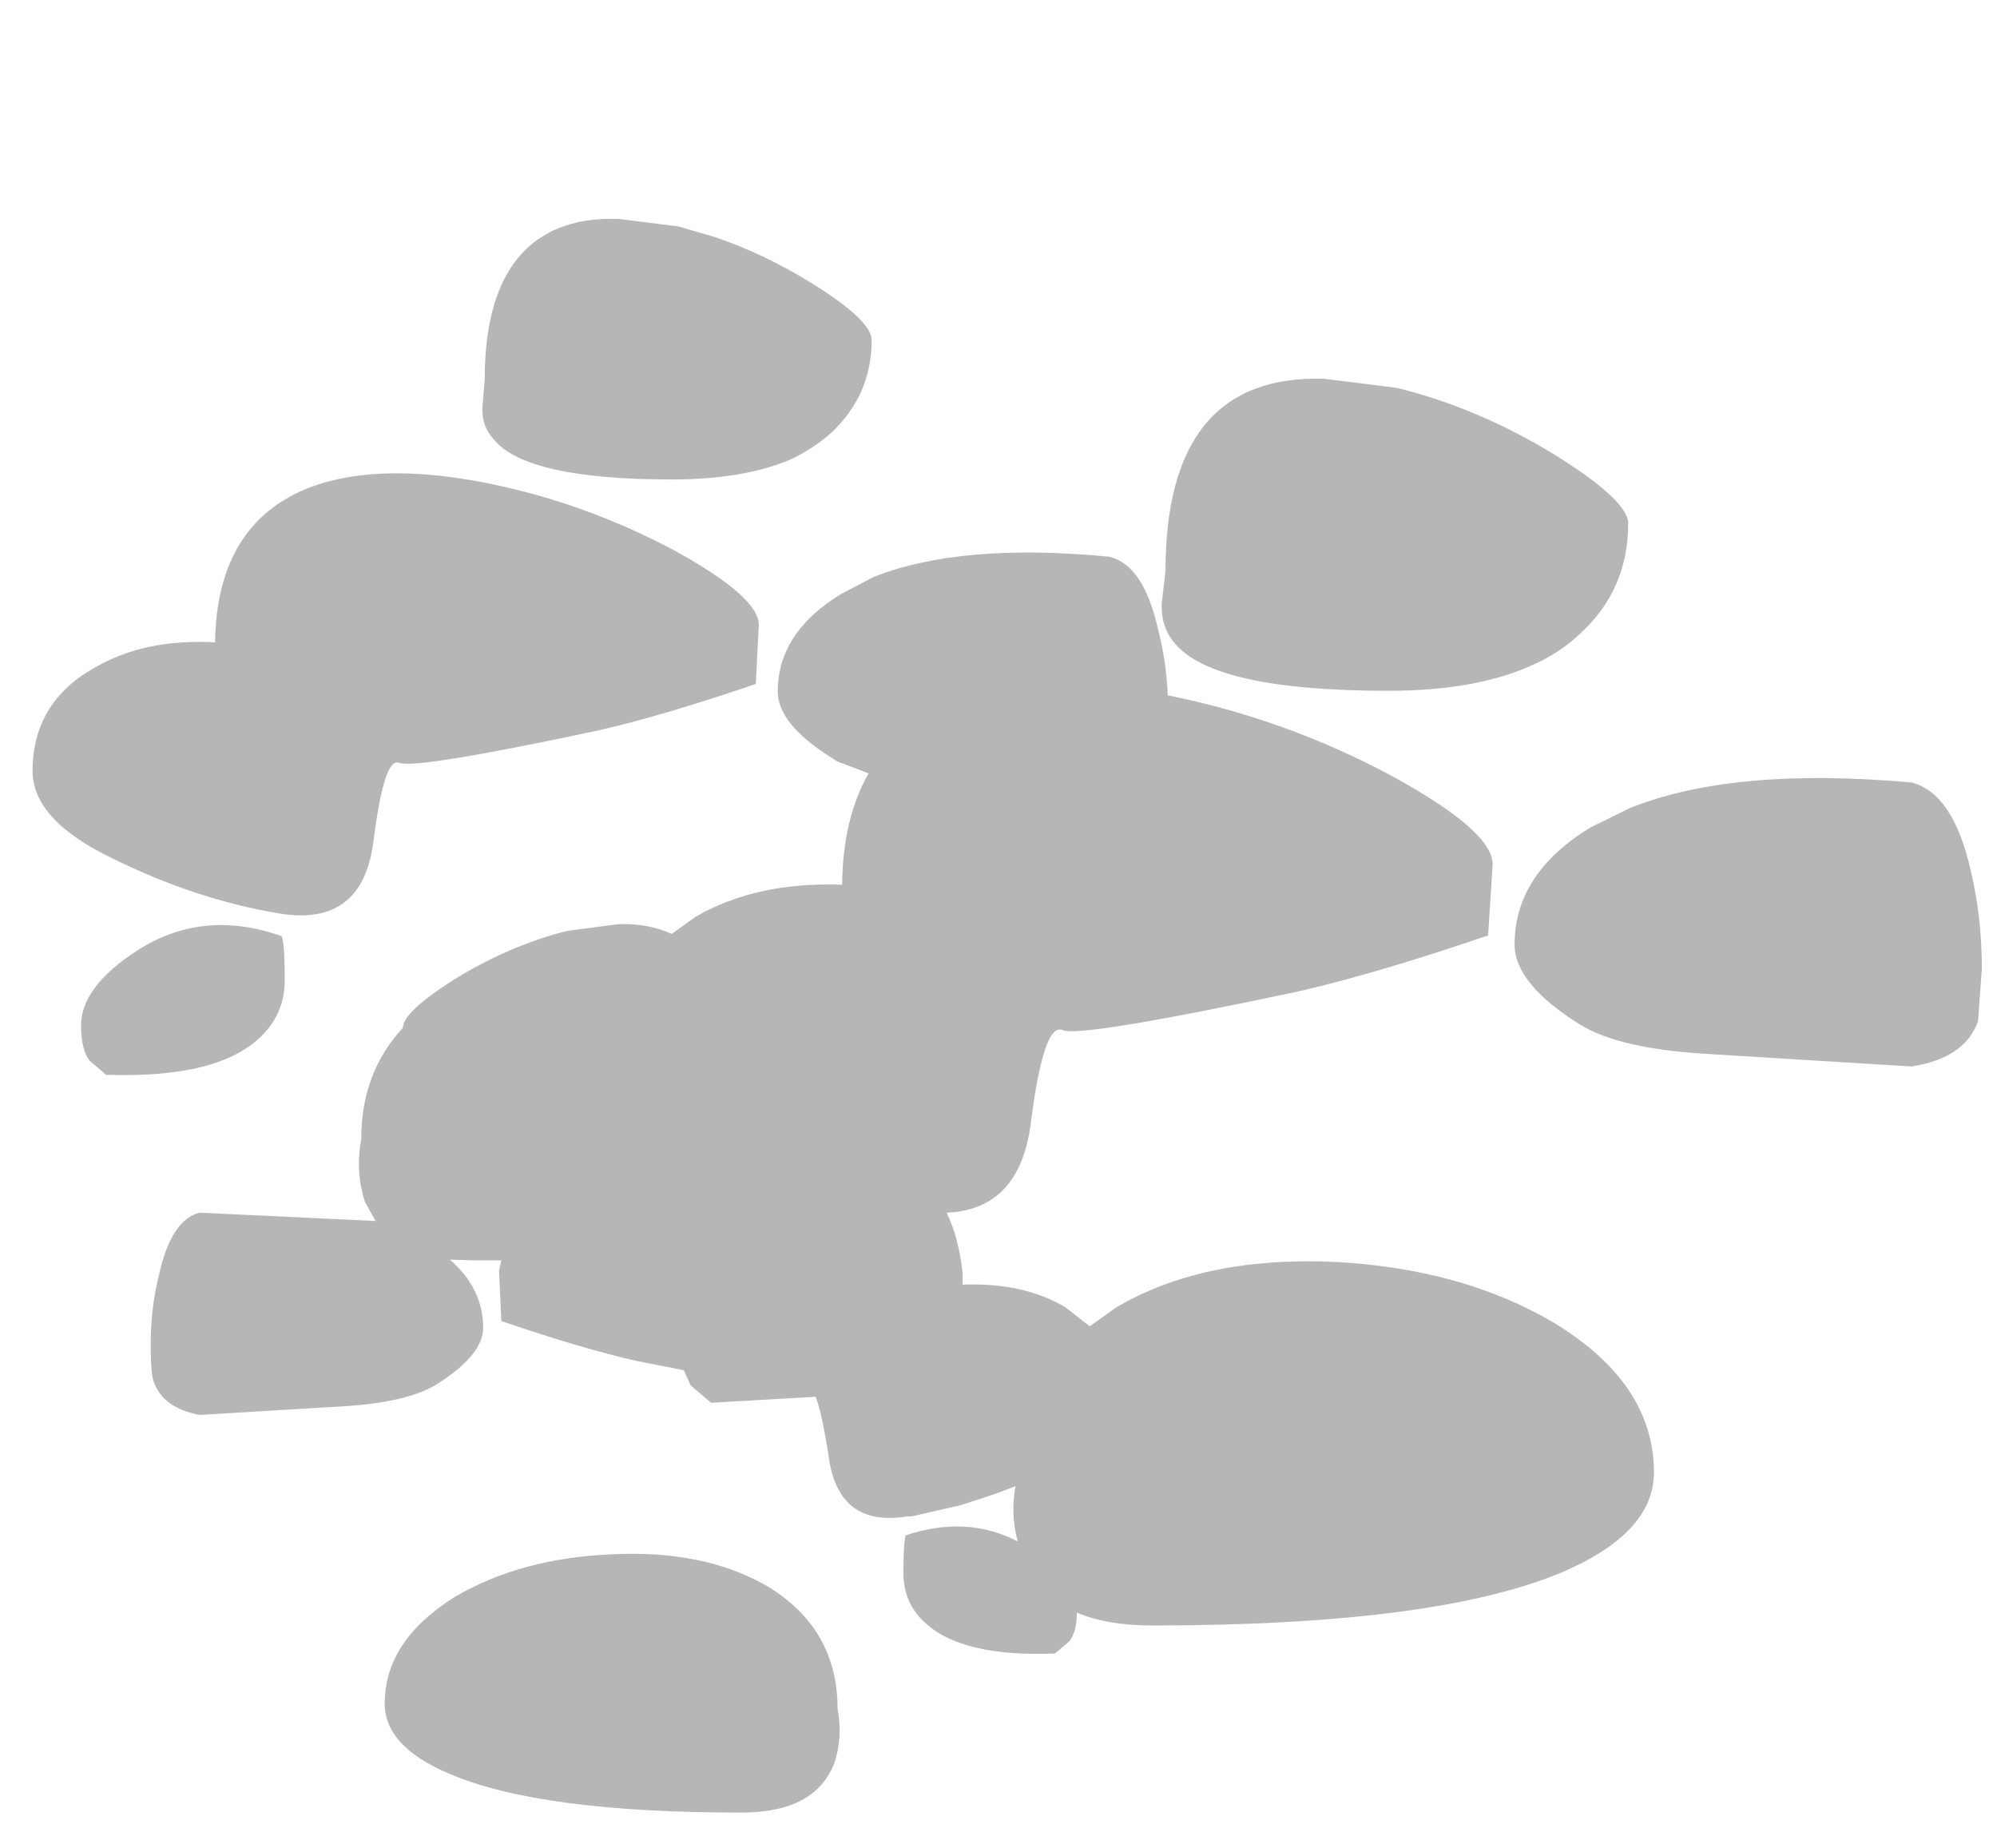 <?xml version="1.0" encoding="UTF-8" standalone="no"?>
<svg xmlns:ffdec="https://www.free-decompiler.com/flash" xmlns:xlink="http://www.w3.org/1999/xlink" ffdec:objectType="frame" height="122.0px" width="131.85px" xmlns="http://www.w3.org/2000/svg">
  <g transform="matrix(1.0, 0.0, 0.0, 1.0, 59.0, 293.15)">
    <use ffdec:characterId="2873" height="105.2" transform="matrix(1.0, 0.0, 0.0, 1.0, -56.85, -278.7)" width="128.7" xlink:href="#shape0"/>
  </g>
  <defs>
    <g id="shape0" transform="matrix(1.0, 0.0, 0.0, 1.0, 56.85, 278.7)">
      <path d="M48.5 -258.6 Q48.5 -254.2 45.3 -251.3 43.95 -250.0 41.95 -249.15 38.3 -247.55 32.65 -247.55 21.15 -247.55 18.55 -250.7 17.65 -251.75 17.7 -253.3 L17.95 -255.45 Q17.95 -268.45 28.4 -268.15 L33.2 -267.55 Q38.55 -266.25 43.7 -263.1 48.5 -260.1 48.5 -258.6 M17.45 -251.65 Q18.0 -249.55 18.1 -247.25 25.85 -245.7 32.85 -241.95 39.55 -238.3 39.55 -236.1 L39.25 -231.4 Q31.75 -228.85 26.7 -227.7 12.35 -224.65 11.15 -225.15 9.9 -225.7 9.05 -218.95 8.3 -213.3 3.5 -213.1 4.3 -211.45 4.55 -209.15 L4.55 -208.95 4.55 -208.35 Q8.6 -208.5 11.35 -206.85 L12.95 -205.6 14.7 -206.85 Q20.5 -210.25 29.15 -209.85 37.6 -209.4 43.65 -205.8 50.2 -201.8 50.2 -195.95 50.2 -191.95 44.1 -189.35 35.75 -185.85 17.05 -185.85 14.1 -185.85 12.1 -186.7 12.1 -185.45 11.6 -184.8 L10.65 -184.0 Q4.3 -183.75 1.9 -186.2 0.65 -187.45 0.65 -189.3 0.65 -191.4 0.8 -191.8 4.8 -193.15 8.2 -191.4 7.7 -193.15 8.05 -195.05 L7.15 -194.7 6.3 -194.4 4.45 -193.8 4.25 -193.75 1.4 -193.1 1.15 -193.05 0.9 -193.05 Q-3.7 -192.3 -4.3 -197.1 -4.75 -199.95 -5.15 -200.95 L-12.05 -200.55 -13.4 -201.7 -13.85 -202.7 -16.9 -203.3 Q-20.5 -204.1 -25.9 -205.95 L-26.05 -209.3 -25.9 -209.95 -27.65 -209.95 -29.3 -210.0 Q-27.1 -208.1 -27.1 -205.5 -27.1 -203.7 -30.2 -201.75 -32.0 -200.65 -35.85 -200.35 L-45.8 -199.75 Q-48.25 -200.2 -48.85 -201.95 -49.05 -202.45 -49.05 -204.4 -49.05 -206.85 -48.5 -209.0 -47.7 -212.65 -45.8 -213.1 L-34.2 -212.55 -34.9 -213.8 Q-35.55 -215.8 -35.15 -217.95 -35.15 -222.35 -32.4 -225.3 -32.4 -226.35 -29.0 -228.5 -25.35 -230.75 -21.55 -231.7 L-18.15 -232.15 Q-16.15 -232.2 -14.65 -231.5 L-13.05 -232.65 Q-9.05 -234.95 -3.4 -234.75 -3.35 -239.15 -1.65 -242.1 L-3.75 -242.9 -4.05 -243.1 Q-7.65 -245.35 -7.65 -247.5 -7.65 -251.4 -3.45 -253.95 L-1.35 -255.05 Q4.4 -257.35 14.25 -256.4 16.5 -255.85 17.45 -251.65 M71.6 -225.75 Q70.75 -223.3 67.2 -222.75 L53.4 -223.6 Q47.9 -223.95 45.35 -225.5 41.0 -228.2 41.0 -230.8 41.0 -235.5 46.05 -238.55 L48.6 -239.8 Q55.4 -242.55 67.2 -241.5 69.95 -240.8 71.1 -235.75 71.85 -232.65 71.85 -229.2 L71.6 -225.75 M-5.4 -274.45 Q-1.45 -272.0 -1.45 -270.7 -1.45 -267.1 -4.1 -264.6 -5.25 -263.55 -6.85 -262.8 -9.95 -261.5 -14.65 -261.5 -24.25 -261.5 -26.4 -264.15 -27.2 -265.0 -27.15 -266.25 L-27.0 -268.05 Q-27.0 -275.1 -23.25 -277.5 -21.25 -278.8 -18.15 -278.7 L-14.2 -278.2 -11.8 -277.5 Q-8.55 -276.4 -5.4 -274.45 M-26.8 -261.25 Q-20.35 -259.95 -14.45 -256.8 -8.9 -253.75 -8.9 -251.9 L-9.1 -248.0 Q-15.4 -245.85 -19.65 -244.9 -31.65 -242.35 -32.65 -242.8 -33.65 -243.2 -34.35 -237.55 -35.1 -231.95 -40.55 -232.85 -46.0 -233.75 -51.5 -236.45 -56.85 -239.0 -56.85 -242.25 -56.85 -246.75 -52.8 -249.05 -49.5 -251.0 -44.8 -250.75 -44.7 -258.15 -39.2 -260.7 -34.55 -262.8 -26.8 -261.25 M-49.95 -230.4 Q-45.6 -233.2 -40.4 -231.35 -40.2 -230.85 -40.2 -228.45 -40.2 -226.3 -41.7 -224.8 -44.5 -221.95 -52.0 -222.2 L-53.1 -223.15 Q-53.65 -223.9 -53.65 -225.45 -53.65 -228.0 -49.95 -230.4 M-10.05 -173.5 Q-23.35 -173.5 -29.3 -176.05 -33.6 -177.85 -33.6 -180.7 -33.6 -184.85 -28.95 -187.75 -24.6 -190.3 -18.6 -190.55 -12.5 -190.85 -8.35 -188.45 -3.7 -185.65 -3.7 -180.35 -3.35 -178.5 -3.9 -176.8 -5.15 -173.5 -10.05 -173.5" fill="#b6b6b6" fill-rule="evenodd" stroke="none"/>
    </g>
  </defs>
</svg>
